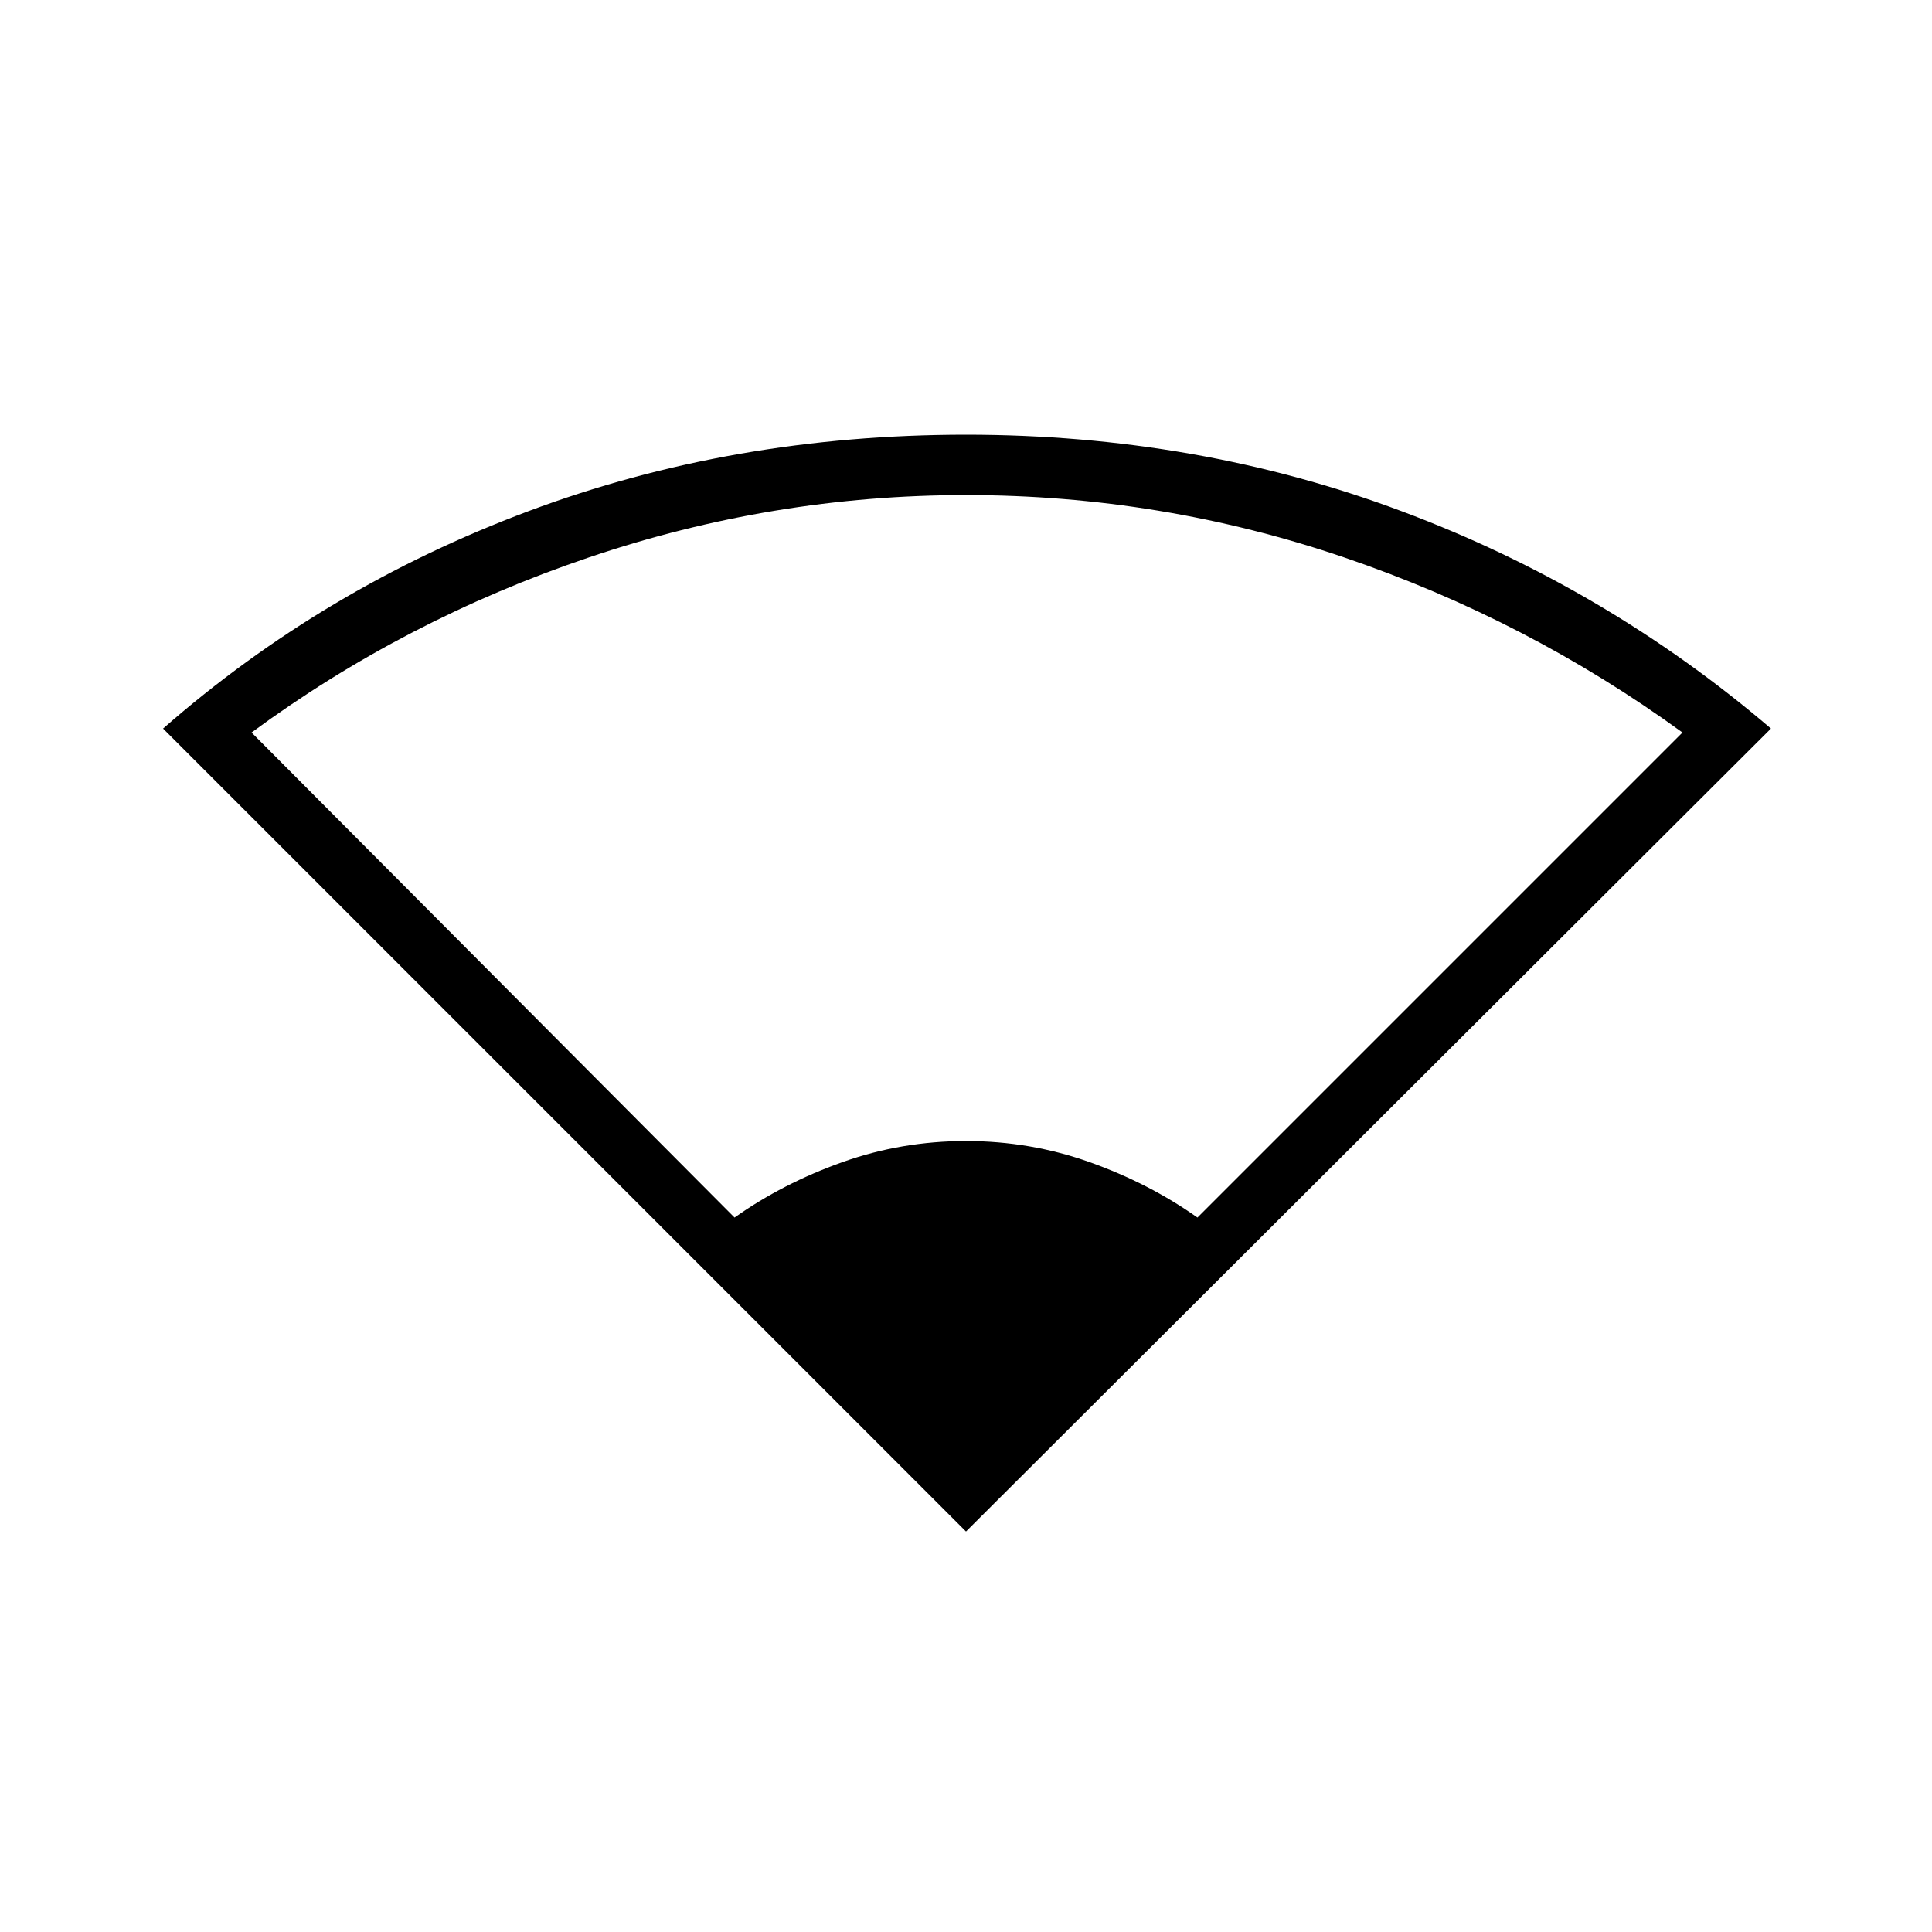 <svg xmlns="http://www.w3.org/2000/svg" height="20" width="20"><path d="M10 15.854 1.688 7.542Q3.354 6.083 5.469 5.292Q7.583 4.5 10 4.5Q12.396 4.5 14.51 5.292Q16.625 6.083 18.333 7.542ZM7.604 12.604Q8.104 12.25 8.719 12.031Q9.333 11.812 10 11.812Q10.667 11.812 11.281 12.031Q11.896 12.25 12.396 12.604L17.417 7.583Q15.812 6.417 13.917 5.771Q12.021 5.125 10 5.125Q8 5.125 6.094 5.771Q4.188 6.417 2.604 7.583Z"/></svg>